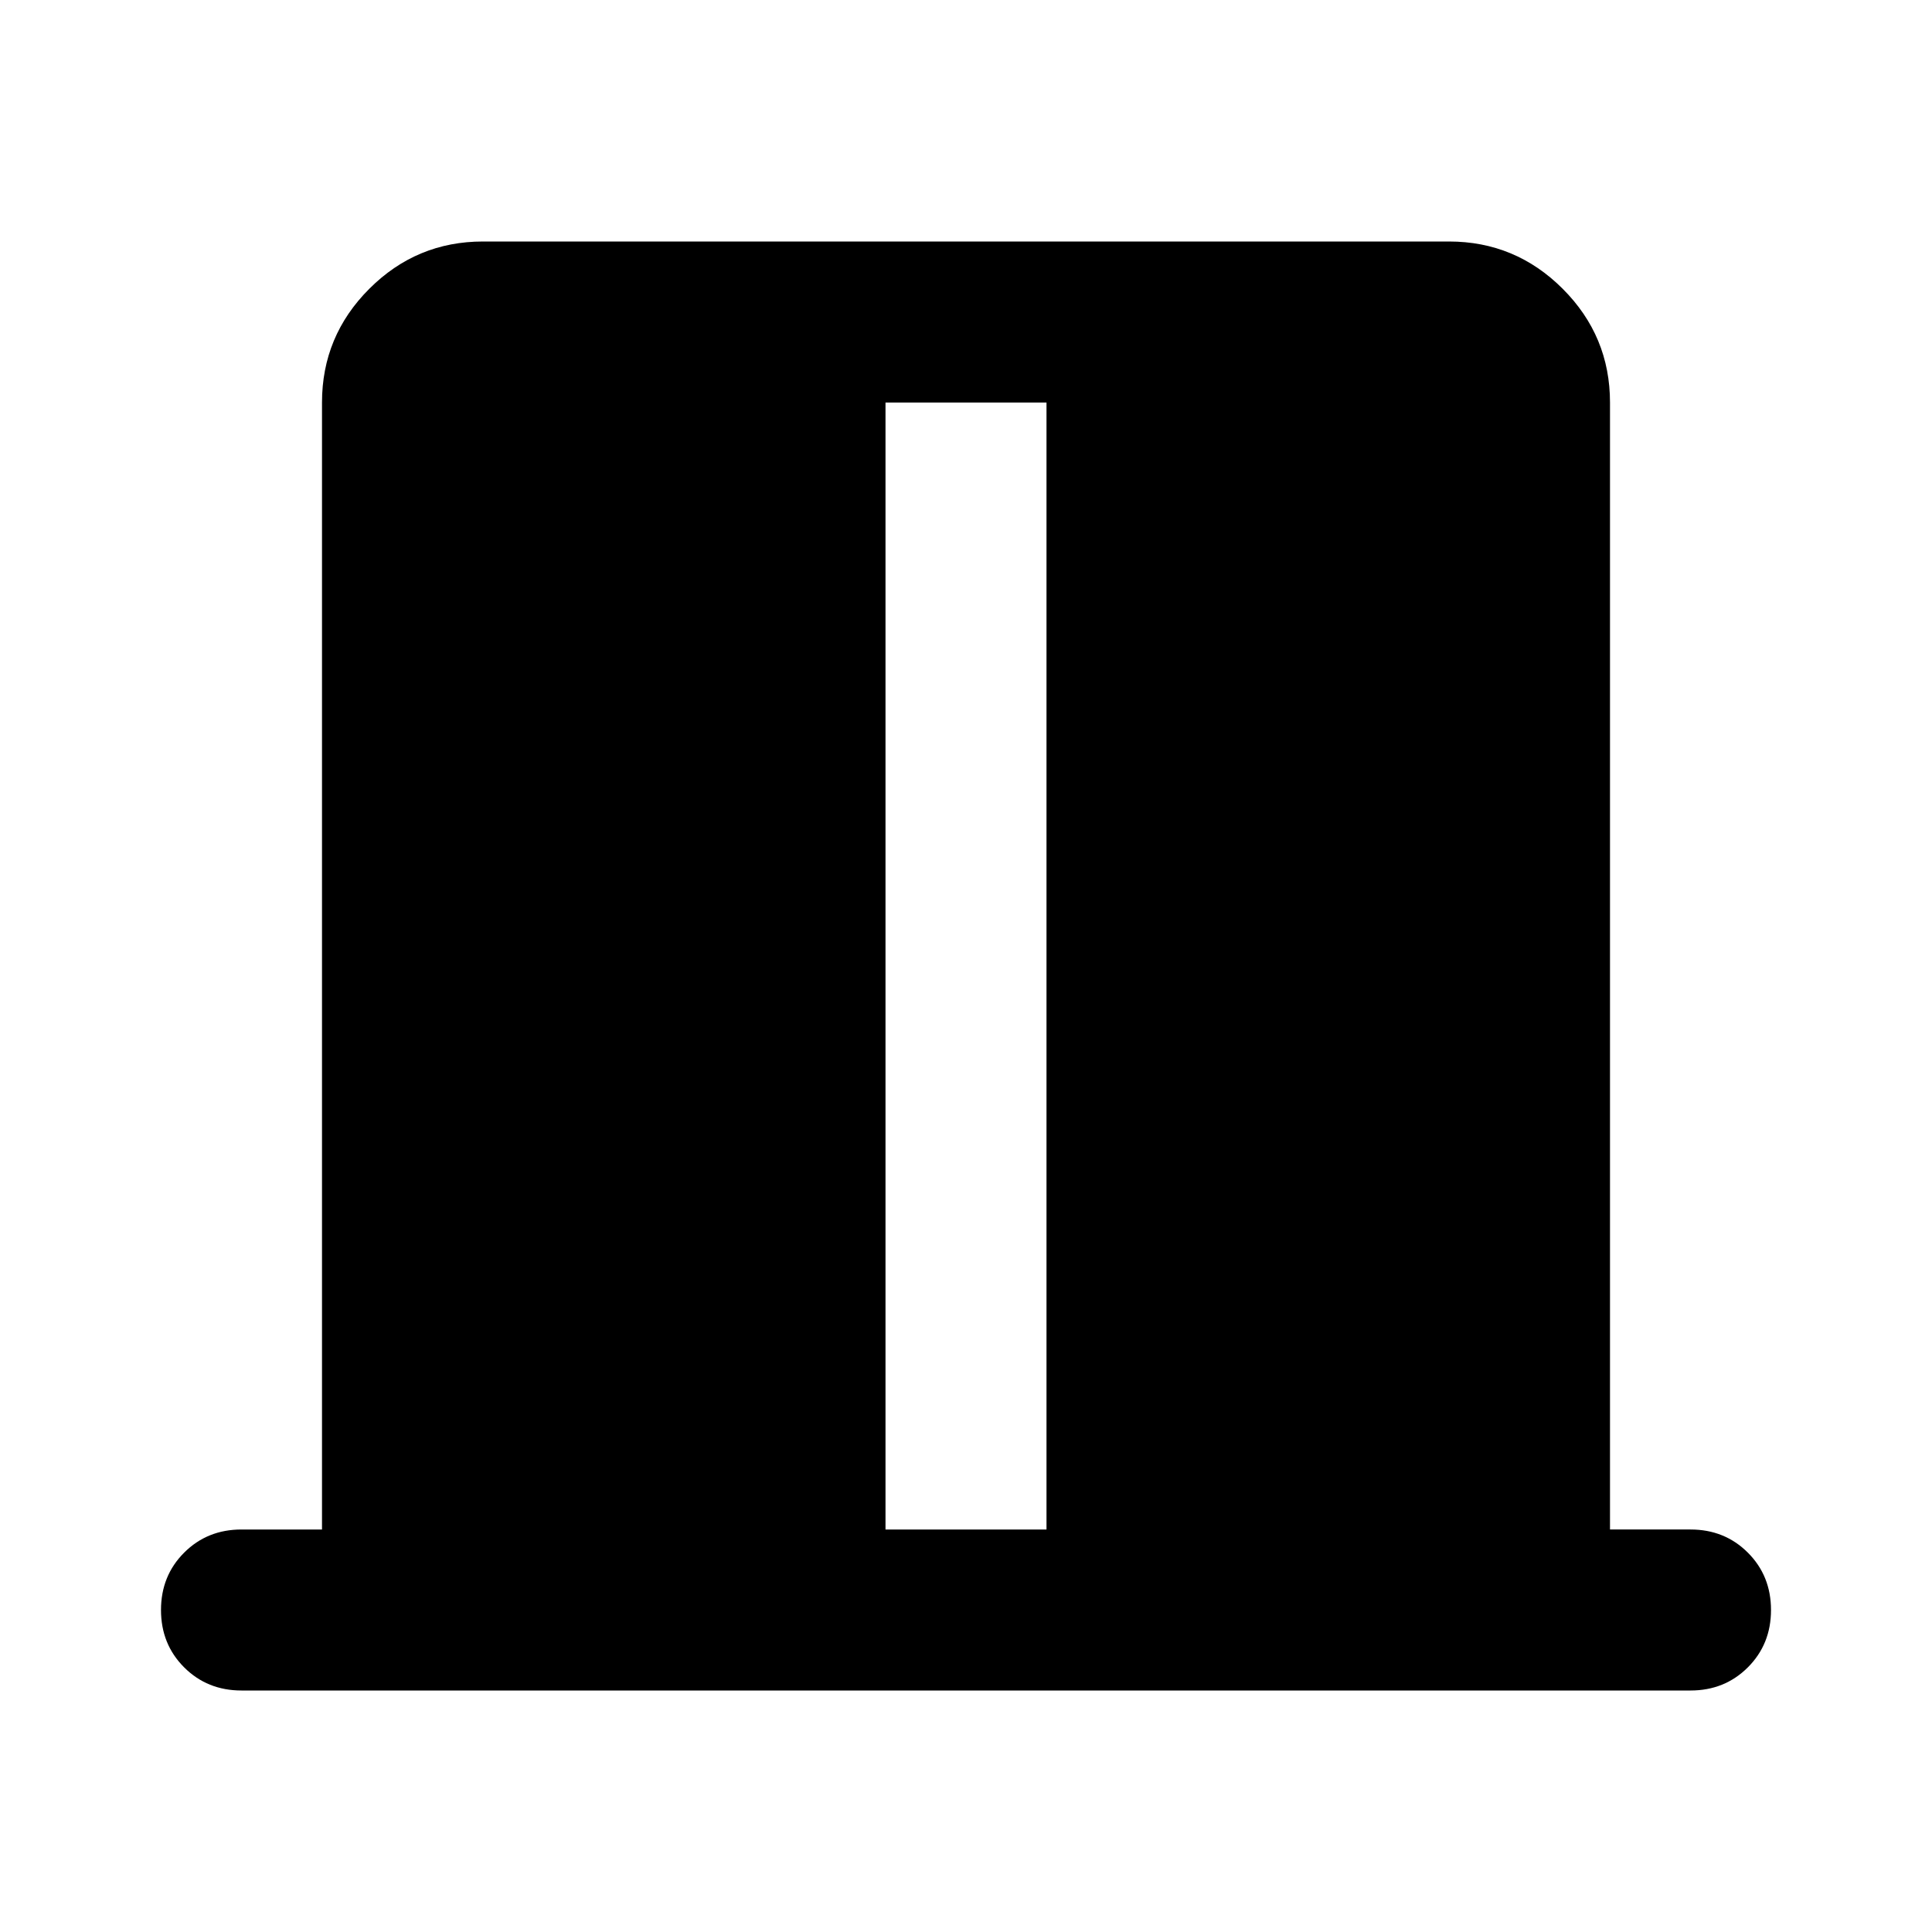 <svg aria-hidden="true" viewBox="0 -960 960 960" fill="currentColor">
  <path d="M160-200v-560q0-33 23.5-56.5T240-840h480q33 0 56.5 23.5T800-760v560h40q17 0 28.5 11.5T880-160q0 17-11.5 28.5T840-120H120q-17 0-28.5-11.5T80-160q0-17 11.5-28.5T120-200h40Zm280 0h80v-560h-80v560Z"/>
</svg>
